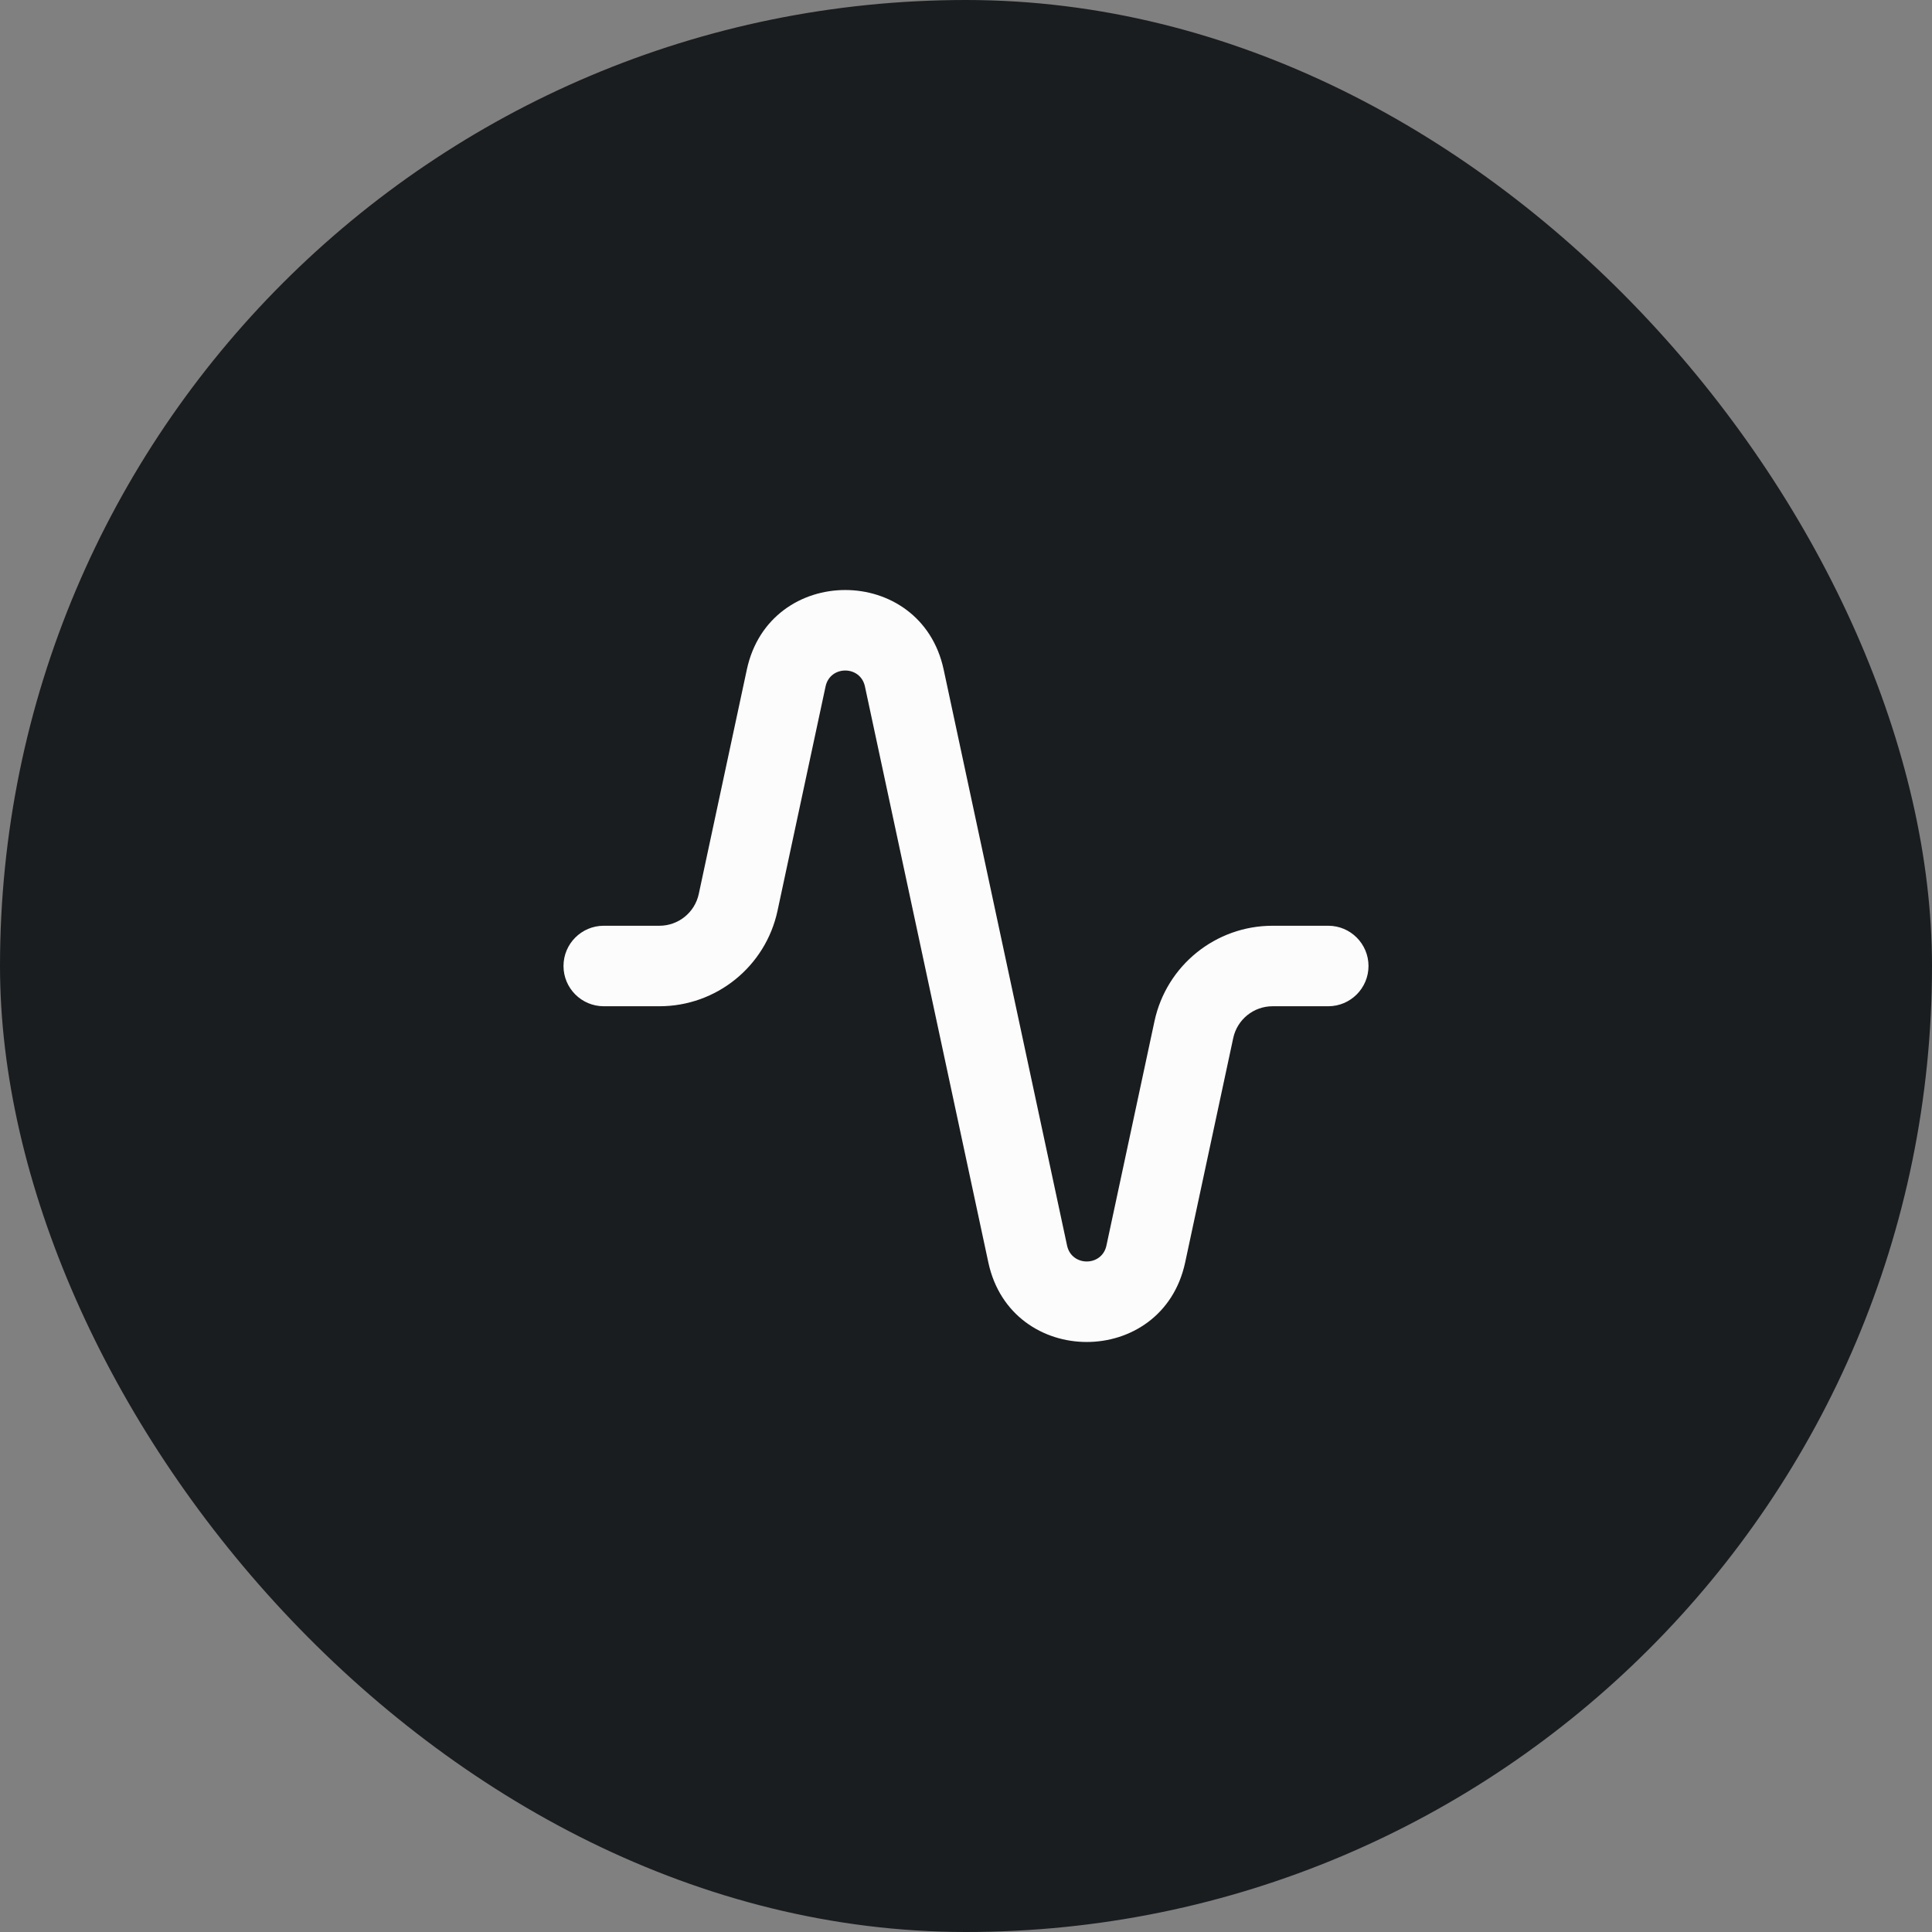 <svg width="48" height="48" viewBox="0 0 48 48" fill="none" xmlns="http://www.w3.org/2000/svg">
<rect x="0" y="0" width="48" height="48" fill="#808080" stroke="none"/>
<rect width="48" height="48" rx="24" fill="#1A1D1F"/>
<path fill-rule="evenodd" clip-rule="evenodd" d="M21.489 17.054C21.376 16.527 20.624 16.527 20.511 17.054L19.317 22.629C19.02 24.012 17.798 25 16.383 25H15C14.448 25 14 24.552 14 24C14 23.448 14.448 23 15 23H16.383C16.855 23 17.262 22.671 17.361 22.209L18.555 16.635C19.12 14 22.88 14 23.445 16.635L26.511 30.946C26.624 31.473 27.376 31.473 27.489 30.946L28.683 25.371C28.98 23.988 30.202 23 31.617 23H33C33.552 23 34 23.448 34 24C34 24.552 33.552 25 33 25H31.617C31.145 25 30.738 25.329 30.639 25.791L29.445 31.365C28.88 34 25.12 34 24.555 31.365L21.489 17.054Z" fill="#FCFCFC"/>
</svg>
